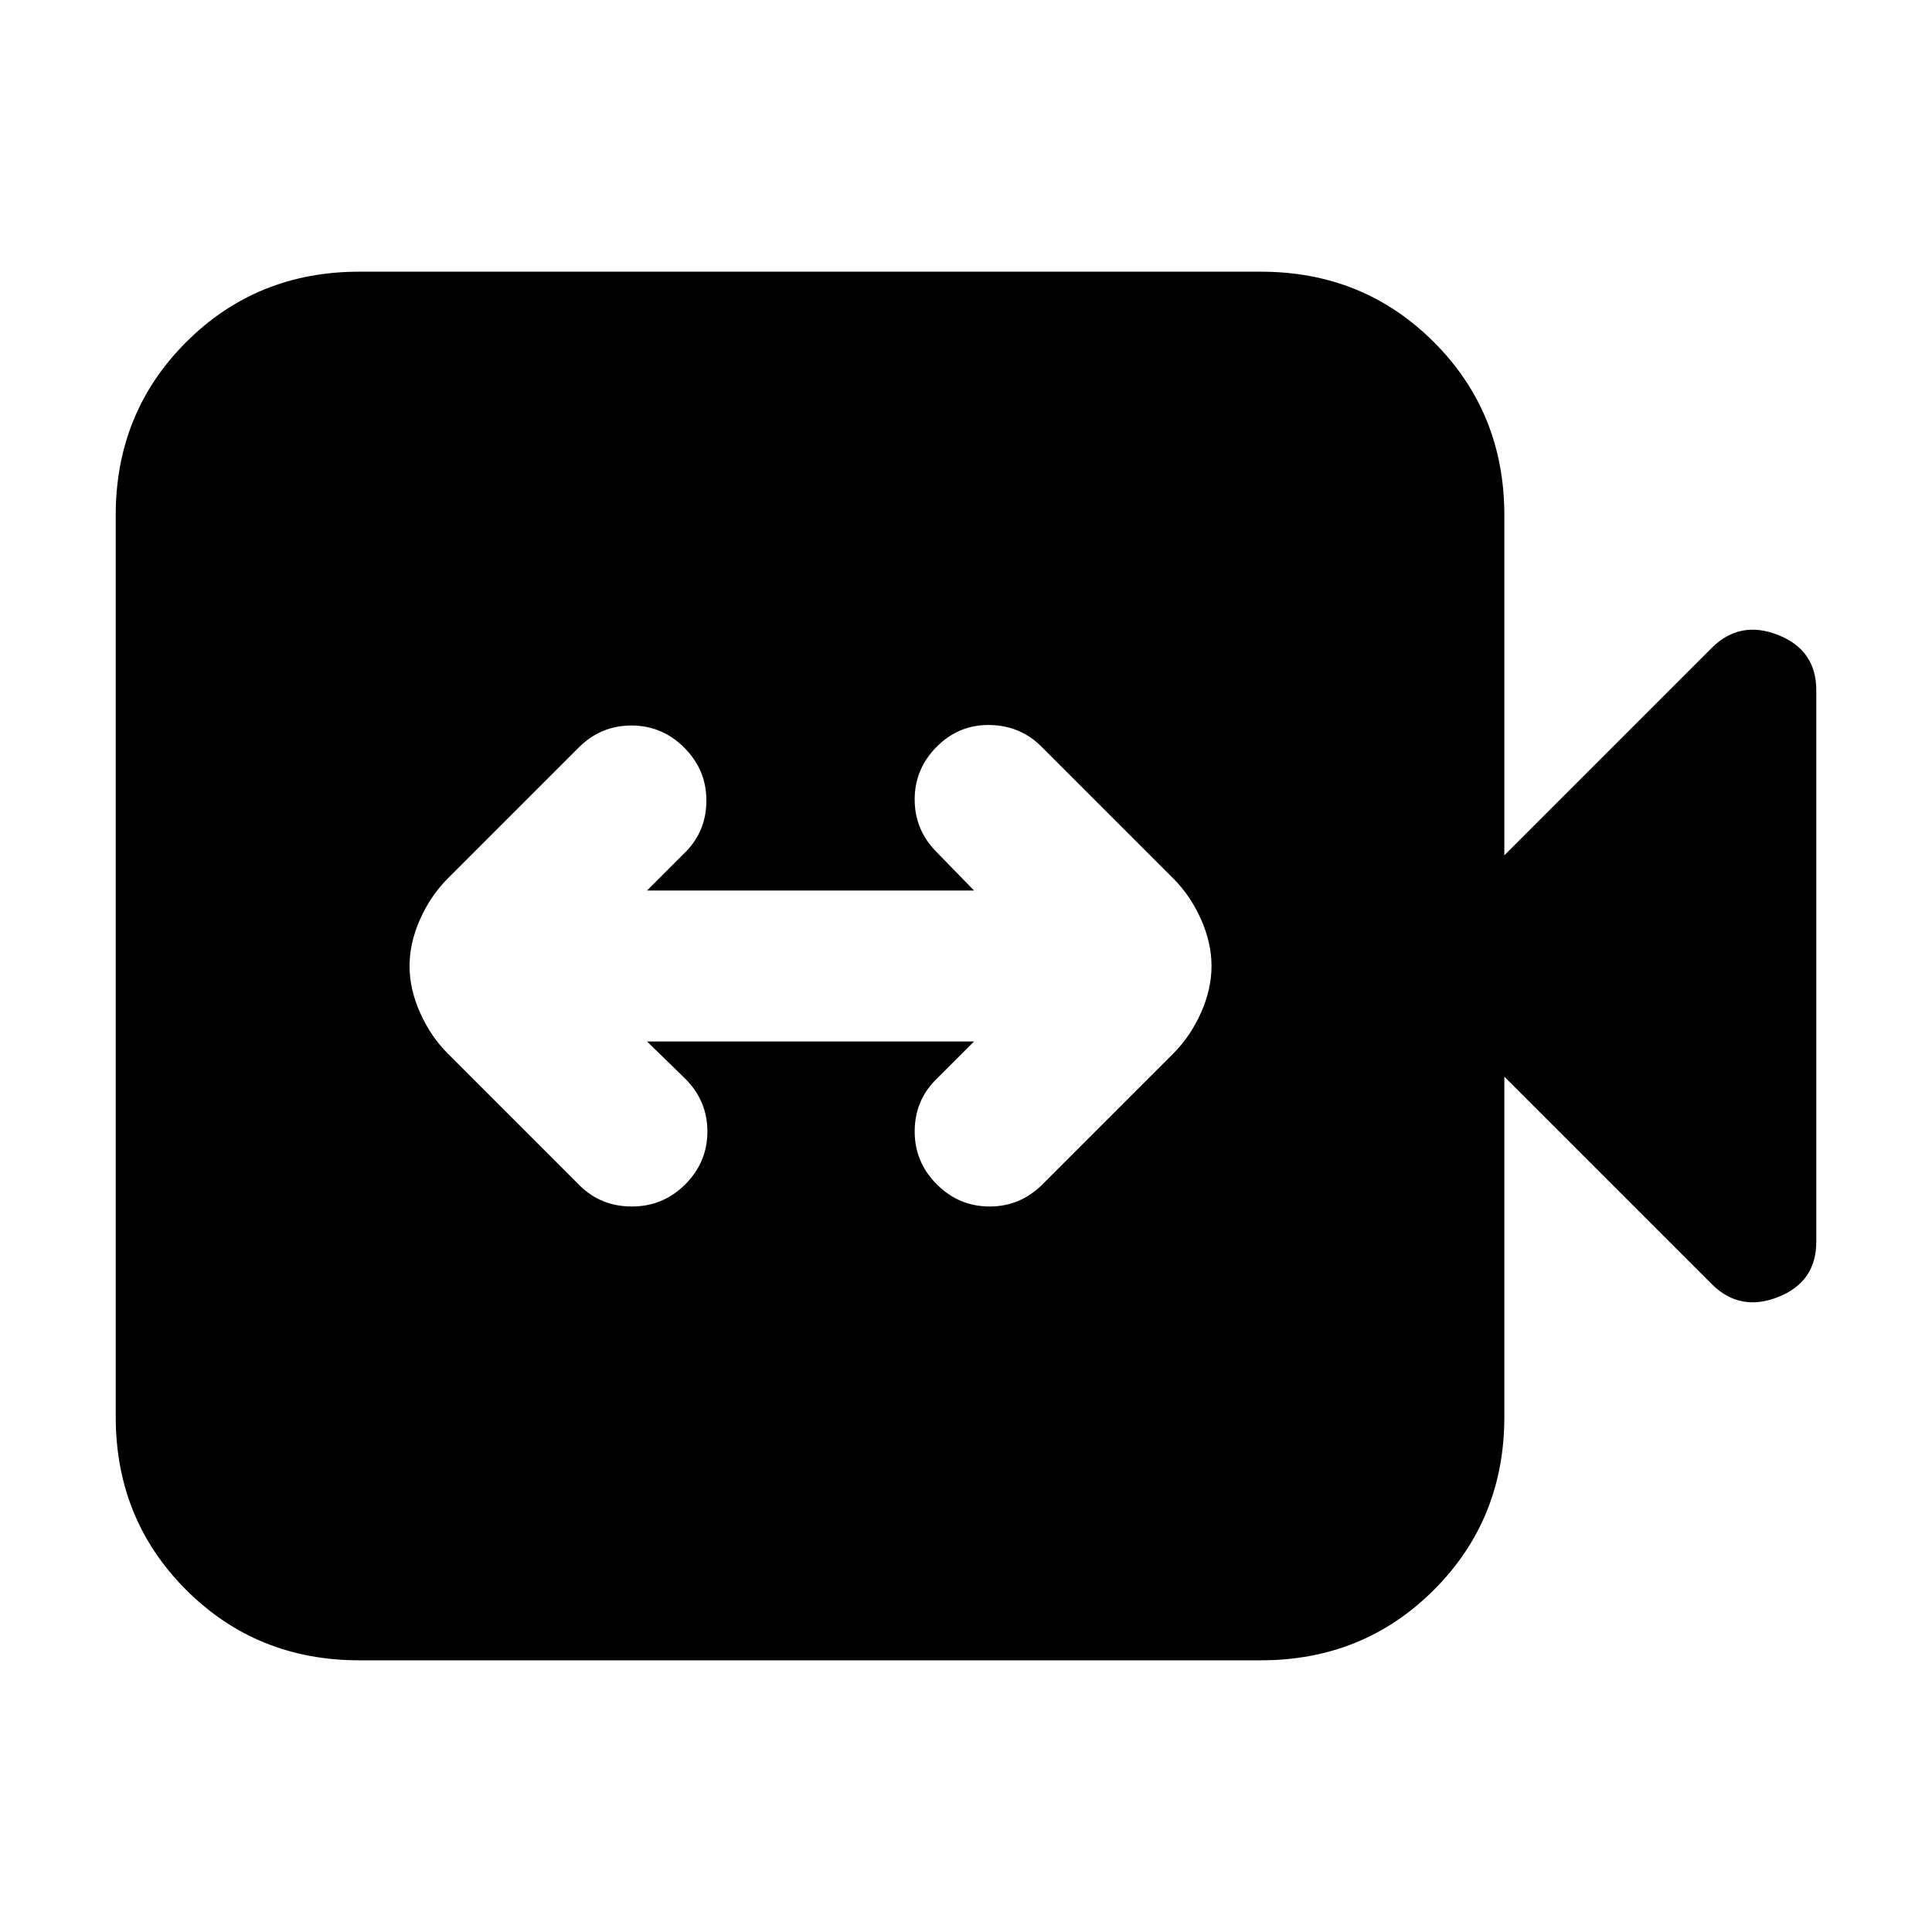 <svg xmlns="http://www.w3.org/2000/svg" height="24" viewBox="0 -960 960 960" width="24"><path d="M321.5-442.5H484l-19 19q-10.5 10.5-10.5 25.75t11 26.25q11 11 26.25 11t26.25-11l65-65q8.5-8.5 13.75-20.25T602-480q0-11.5-5.25-23.25T583-523.5L517.5-589q-10.5-10.5-25.75-10.75T465.5-589q-11 11-11 26.25t11 26.25l18.5 19H321.5l19-19Q351-547 351-562.25t-11-26.25q-11-11-26.25-11t-26.25 11l-65 65q-8.5 8.5-13.75 20.25T203.5-480q0 11.5 5.25 23.25t13.75 20.25L288-371q10.5 10.5 26 10.5t26.5-11q11-11 11-26.25t-11-26.25l-19-18.5ZM178.5-135q-51 0-86-35t-35-86v-448q0-51 35-86t86-35h448q51 0 86 35t35 86v169l103-103q14-14 33-6.5t19 27.5v274q0 20-19 27.5t-33-6.5l-103-103v169q0 51-35 86t-86 35h-448Z"/></svg>